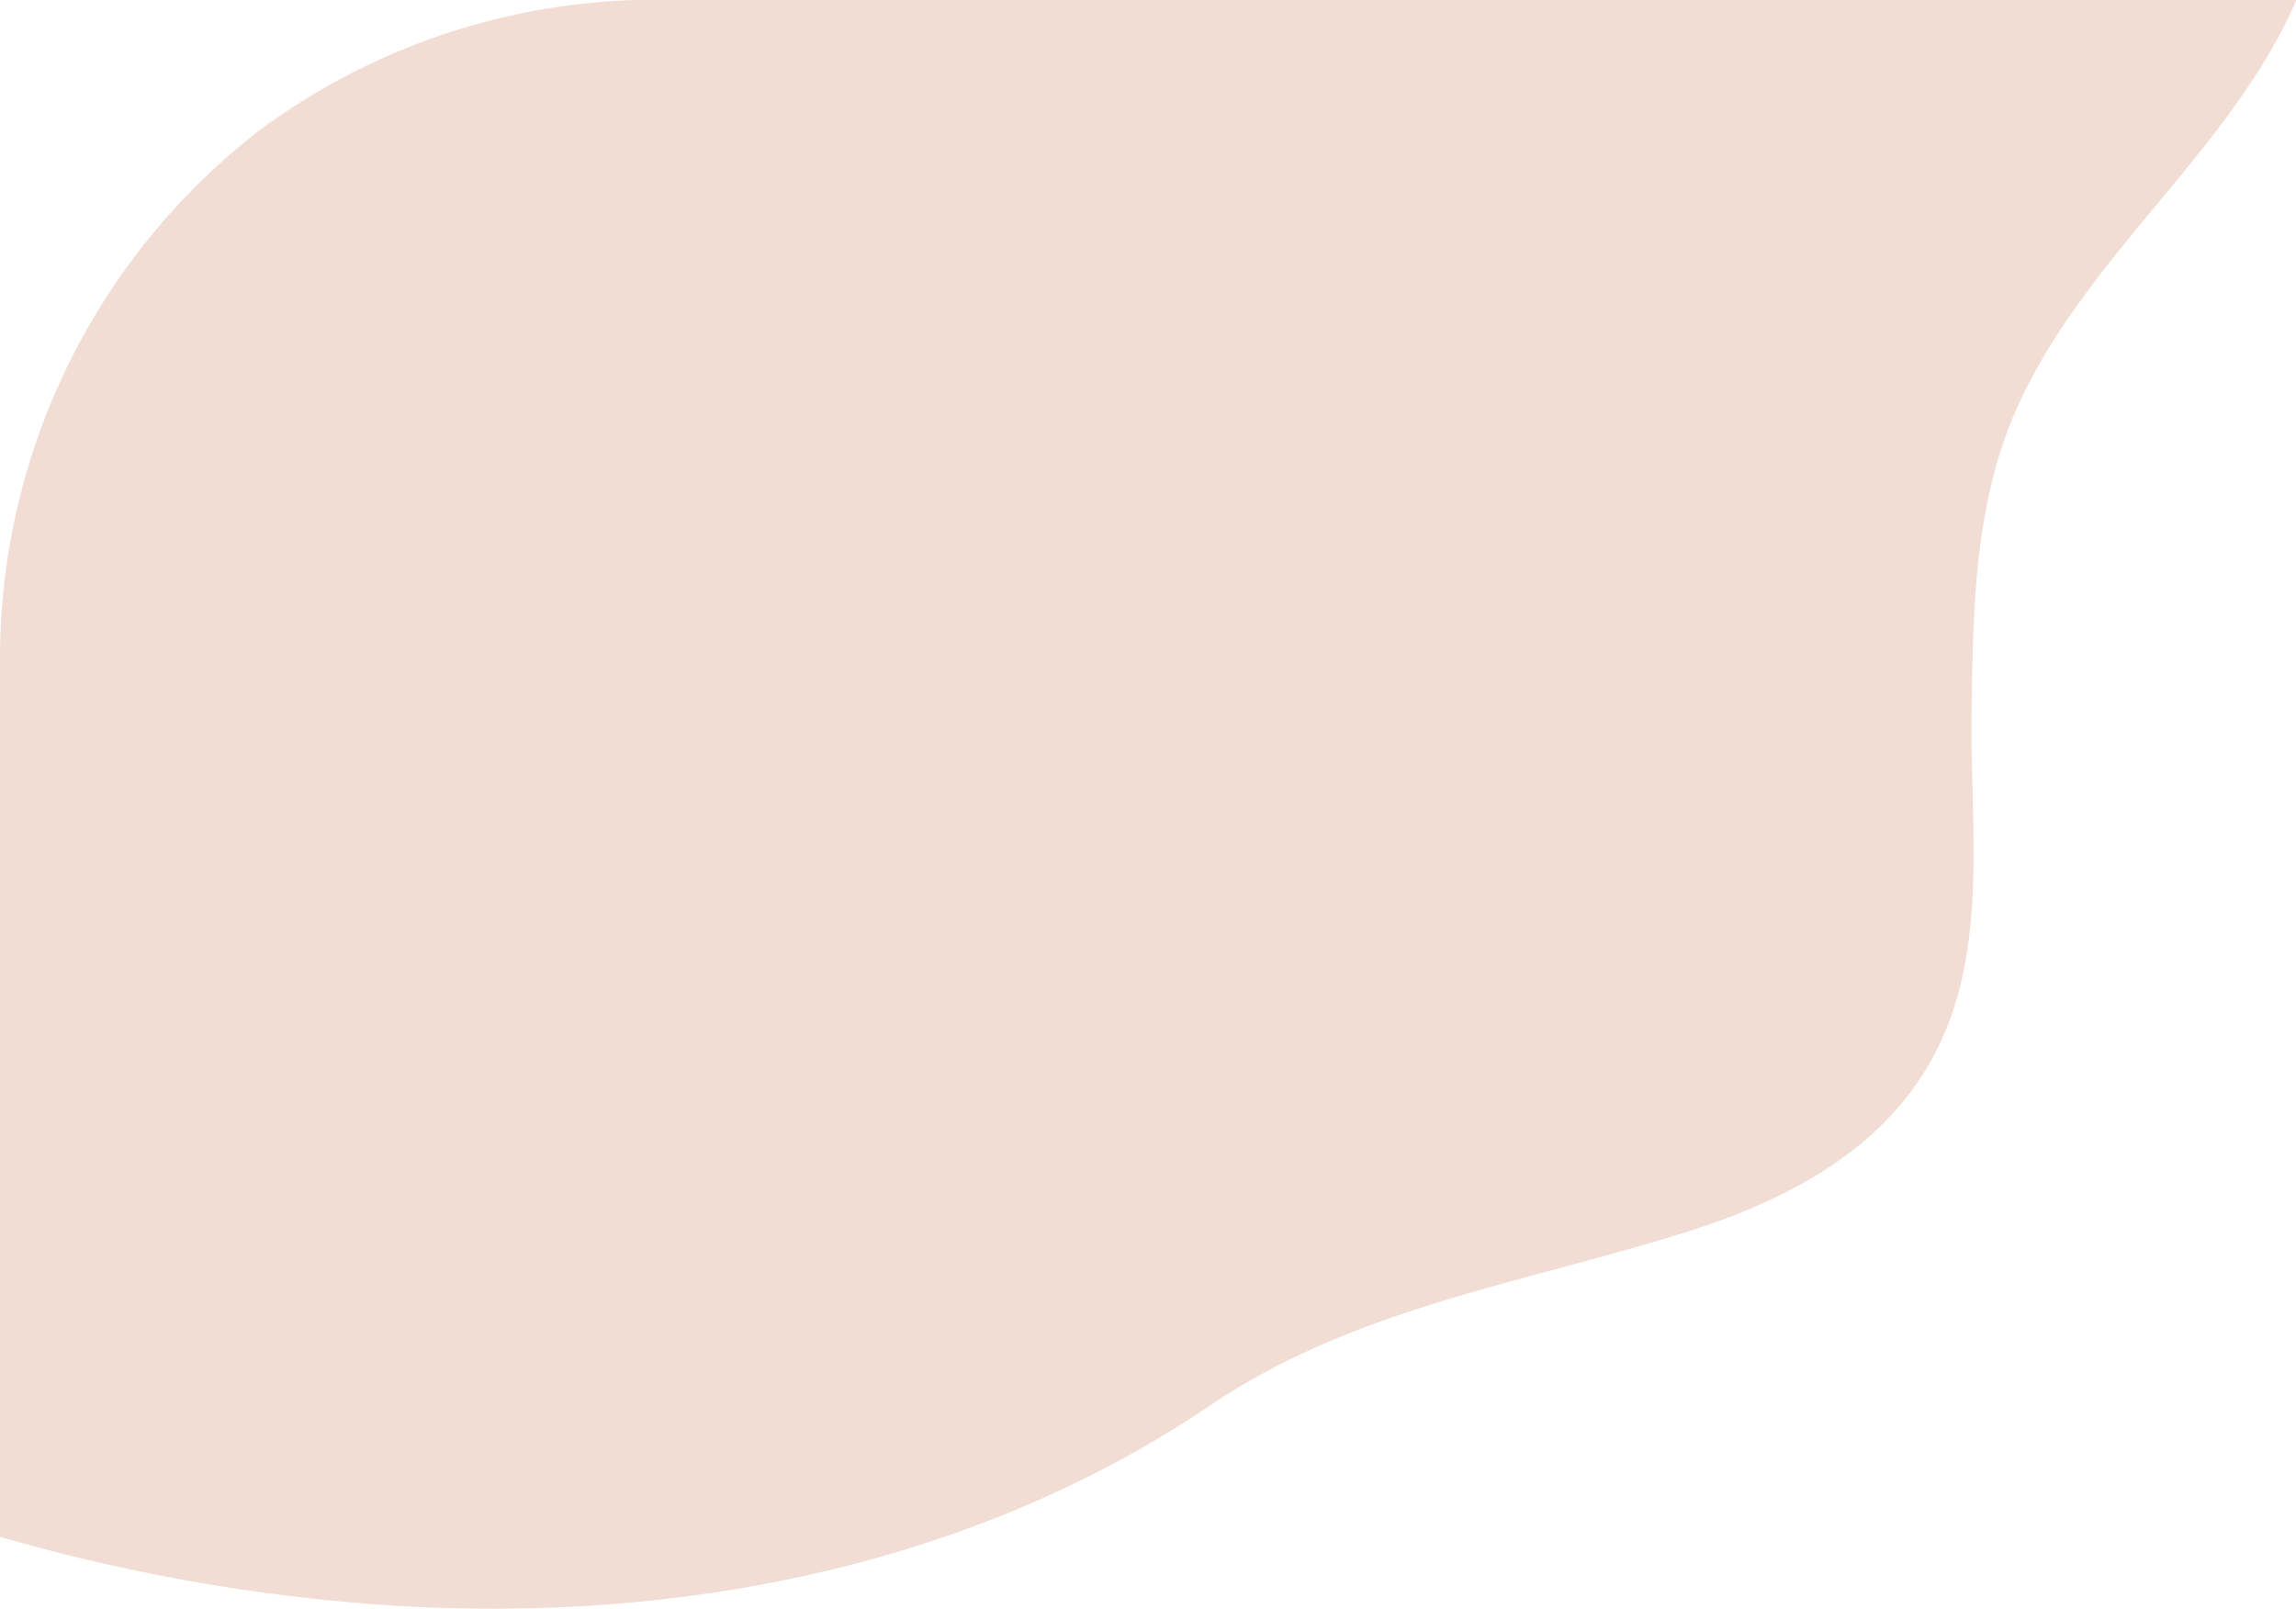<svg xmlns="http://www.w3.org/2000/svg" viewBox="0 0 168.73 118.24"><defs><style>.cls-1{fill:#f2ddd4;}</style></defs><g id="Layer_2" data-name="Layer 2"><g id="Layer_2-2" data-name="Layer 2"><path class="cls-1" d="M19.17,9.5A49.07,49.07,0,0,0,0,48.43v64.51A135,135,0,0,0,29,118c20.88,1.28,42.41-2.87,59.94-14.72,10.67-7.22,23.26-9,35.27-12.83,6-1.91,11.89-4.8,15.81-9.7,6.63-8.29,4.72-18.7,4.87-28.51.11-7.49.2-15.16,3.28-22.14,5-11.28,15.79-19,20.6-30.12H48.21A48.92,48.92,0,0,0,19.17,9.5Z"/></g></g></svg>